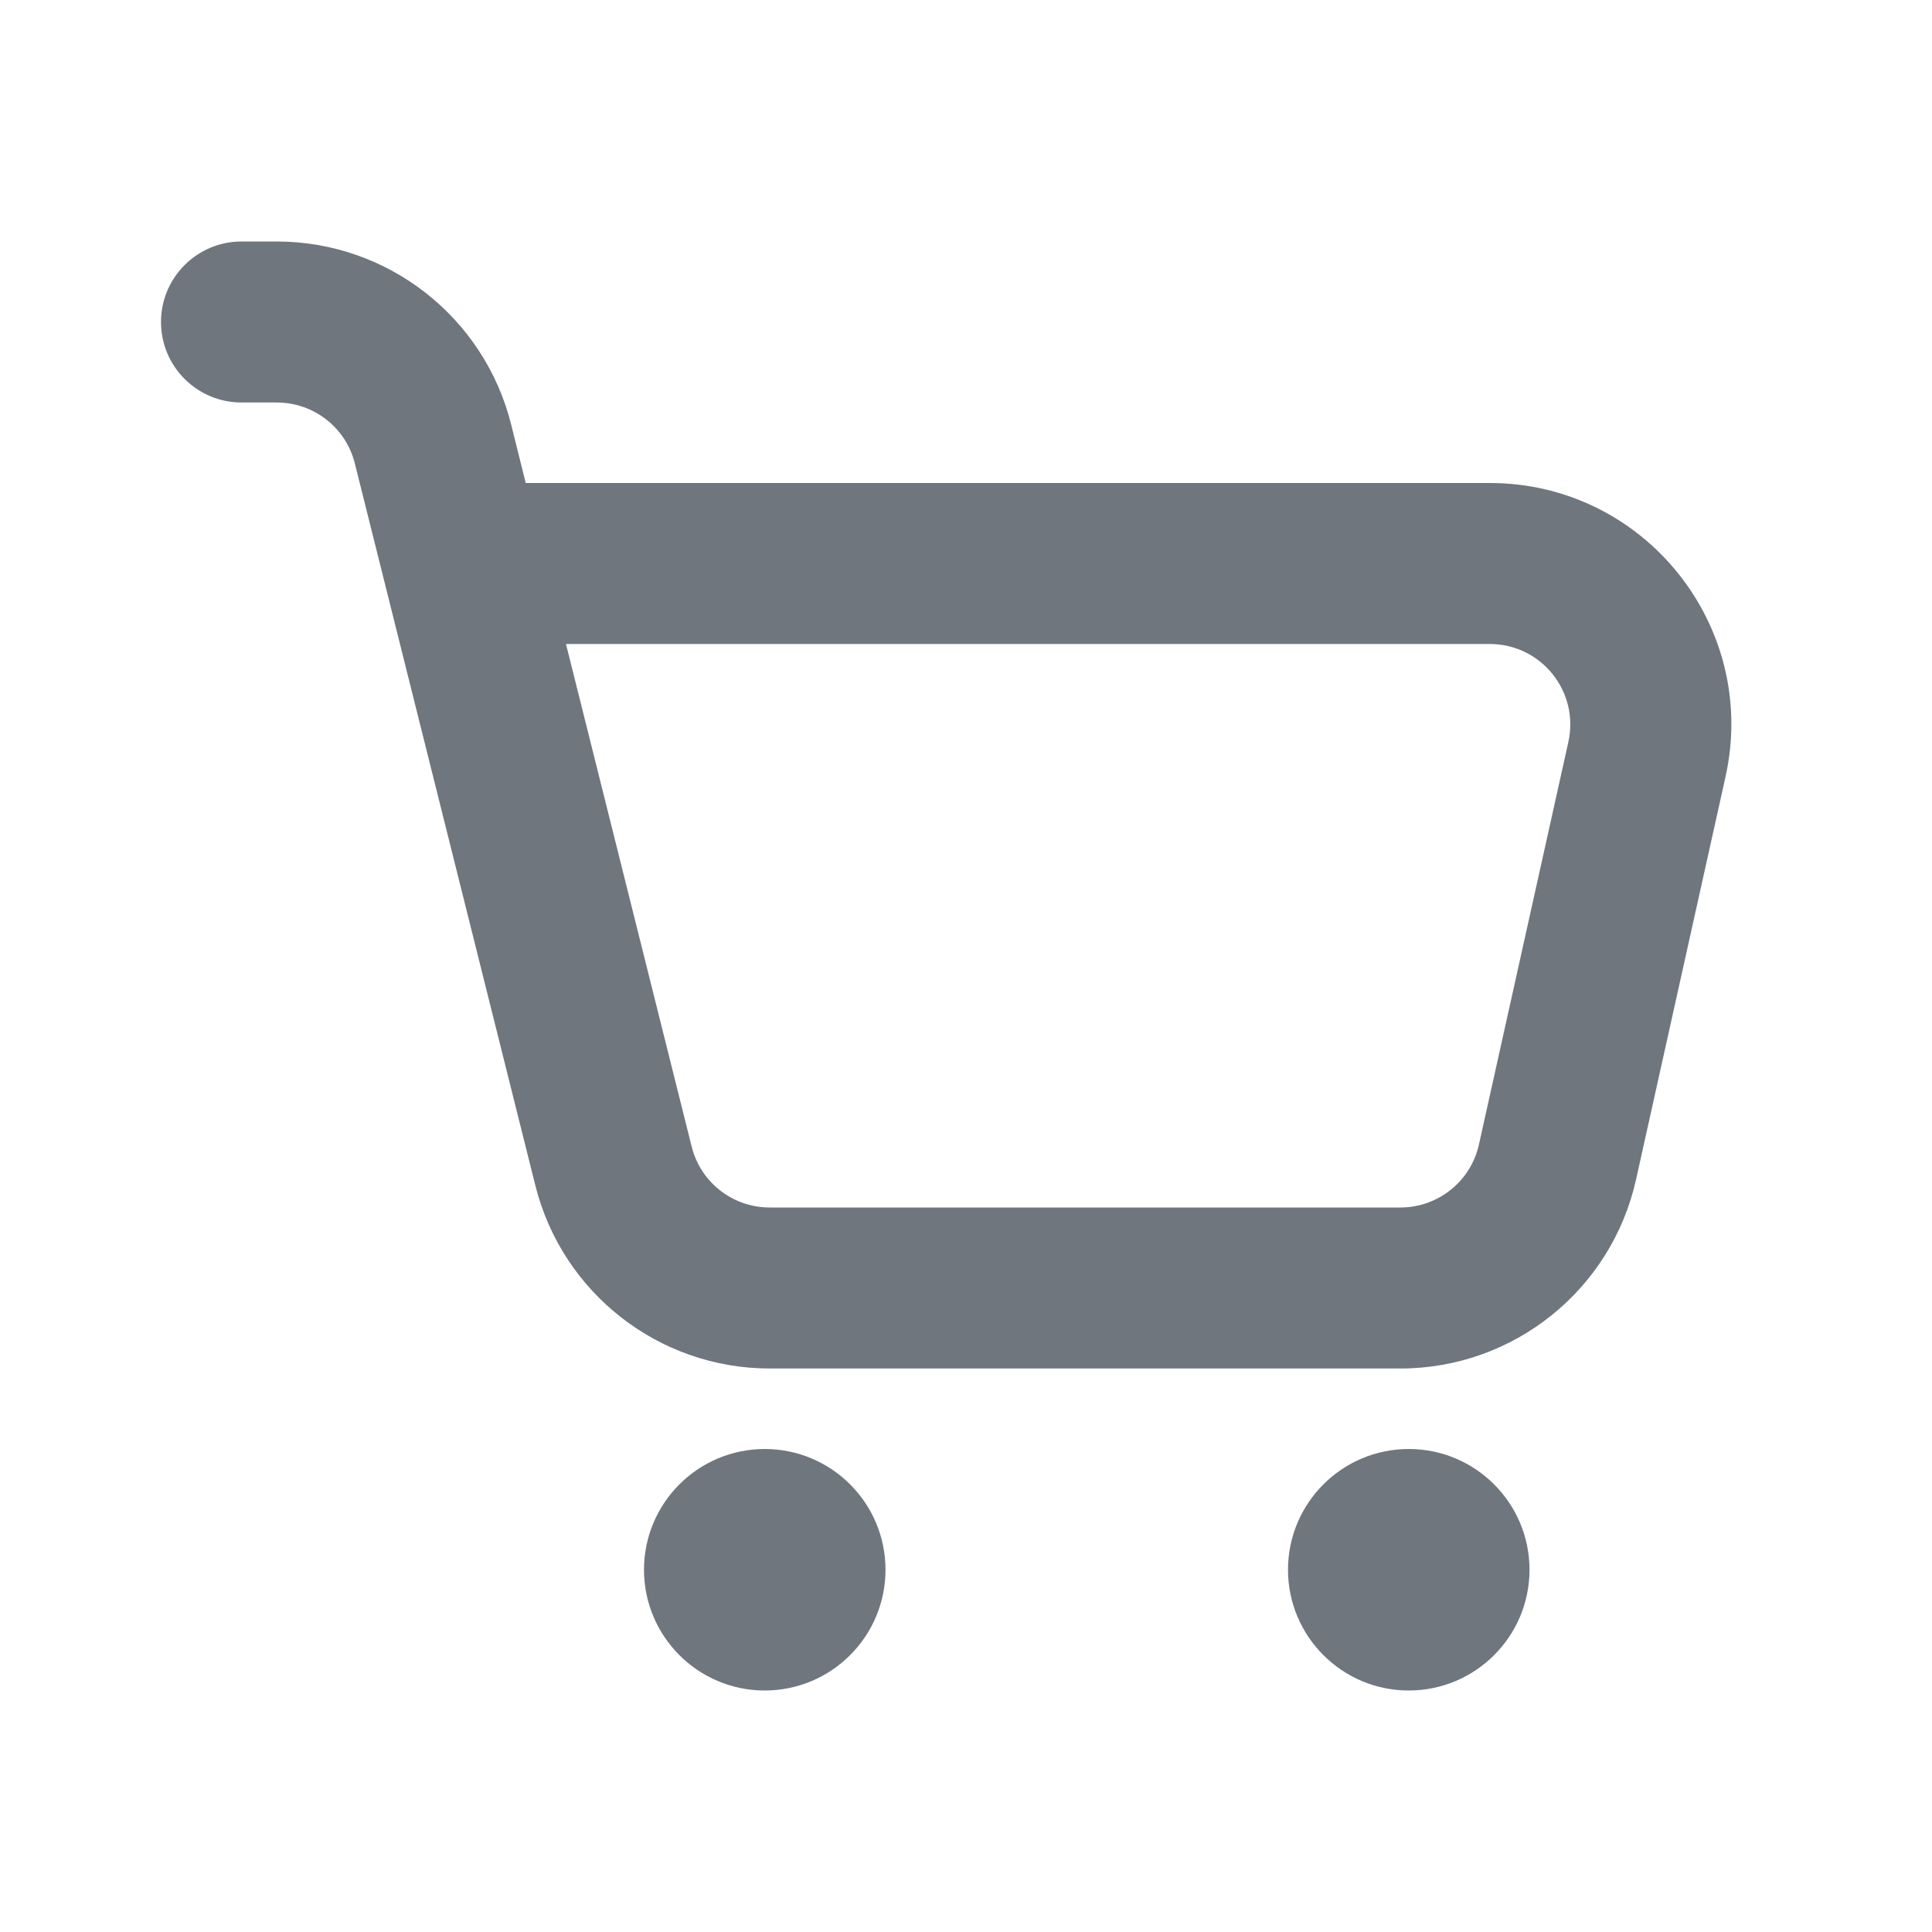 <svg width="18" height="18" viewBox="0 0 18 18" fill="none" xmlns="http://www.w3.org/2000/svg">
<path fill-rule="evenodd" clip-rule="evenodd" d="M1.5 3C1.5 2.586 1.836 2.25 2.25 2.25H2.579C3.611 2.25 4.511 2.953 4.762 3.954L4.898 4.5H13.88C15.319 4.5 16.389 5.833 16.076 7.238L15.243 10.988C15.014 12.018 14.101 12.75 13.047 12.75H7.171C6.139 12.75 5.239 12.047 4.988 11.046L3.306 4.318C3.223 3.984 2.923 3.75 2.579 3.75H2.25C1.836 3.75 1.5 3.414 1.5 3ZM5.273 6L6.444 10.682C6.527 11.016 6.827 11.25 7.171 11.25H13.047C13.398 11.25 13.703 11.006 13.779 10.663L14.612 6.913C14.716 6.444 14.36 6 13.88 6H5.273Z" fill="#6F767E"/>
<path fill-rule="evenodd" clip-rule="evenodd" d="M7.125 15.75C7.746 15.75 8.25 15.246 8.25 14.625C8.25 14.004 7.746 13.5 7.125 13.5C6.504 13.5 6 14.004 6 14.625C6 15.246 6.504 15.75 7.125 15.75Z" fill="#6F767E"/>
<path fill-rule="evenodd" clip-rule="evenodd" d="M13.125 15.75C13.746 15.75 14.25 15.246 14.25 14.625C14.25 14.004 13.746 13.5 13.125 13.5C12.504 13.5 12 14.004 12 14.625C12 15.246 12.504 15.75 13.125 15.75Z" fill="#6F767E"/>
</svg>
